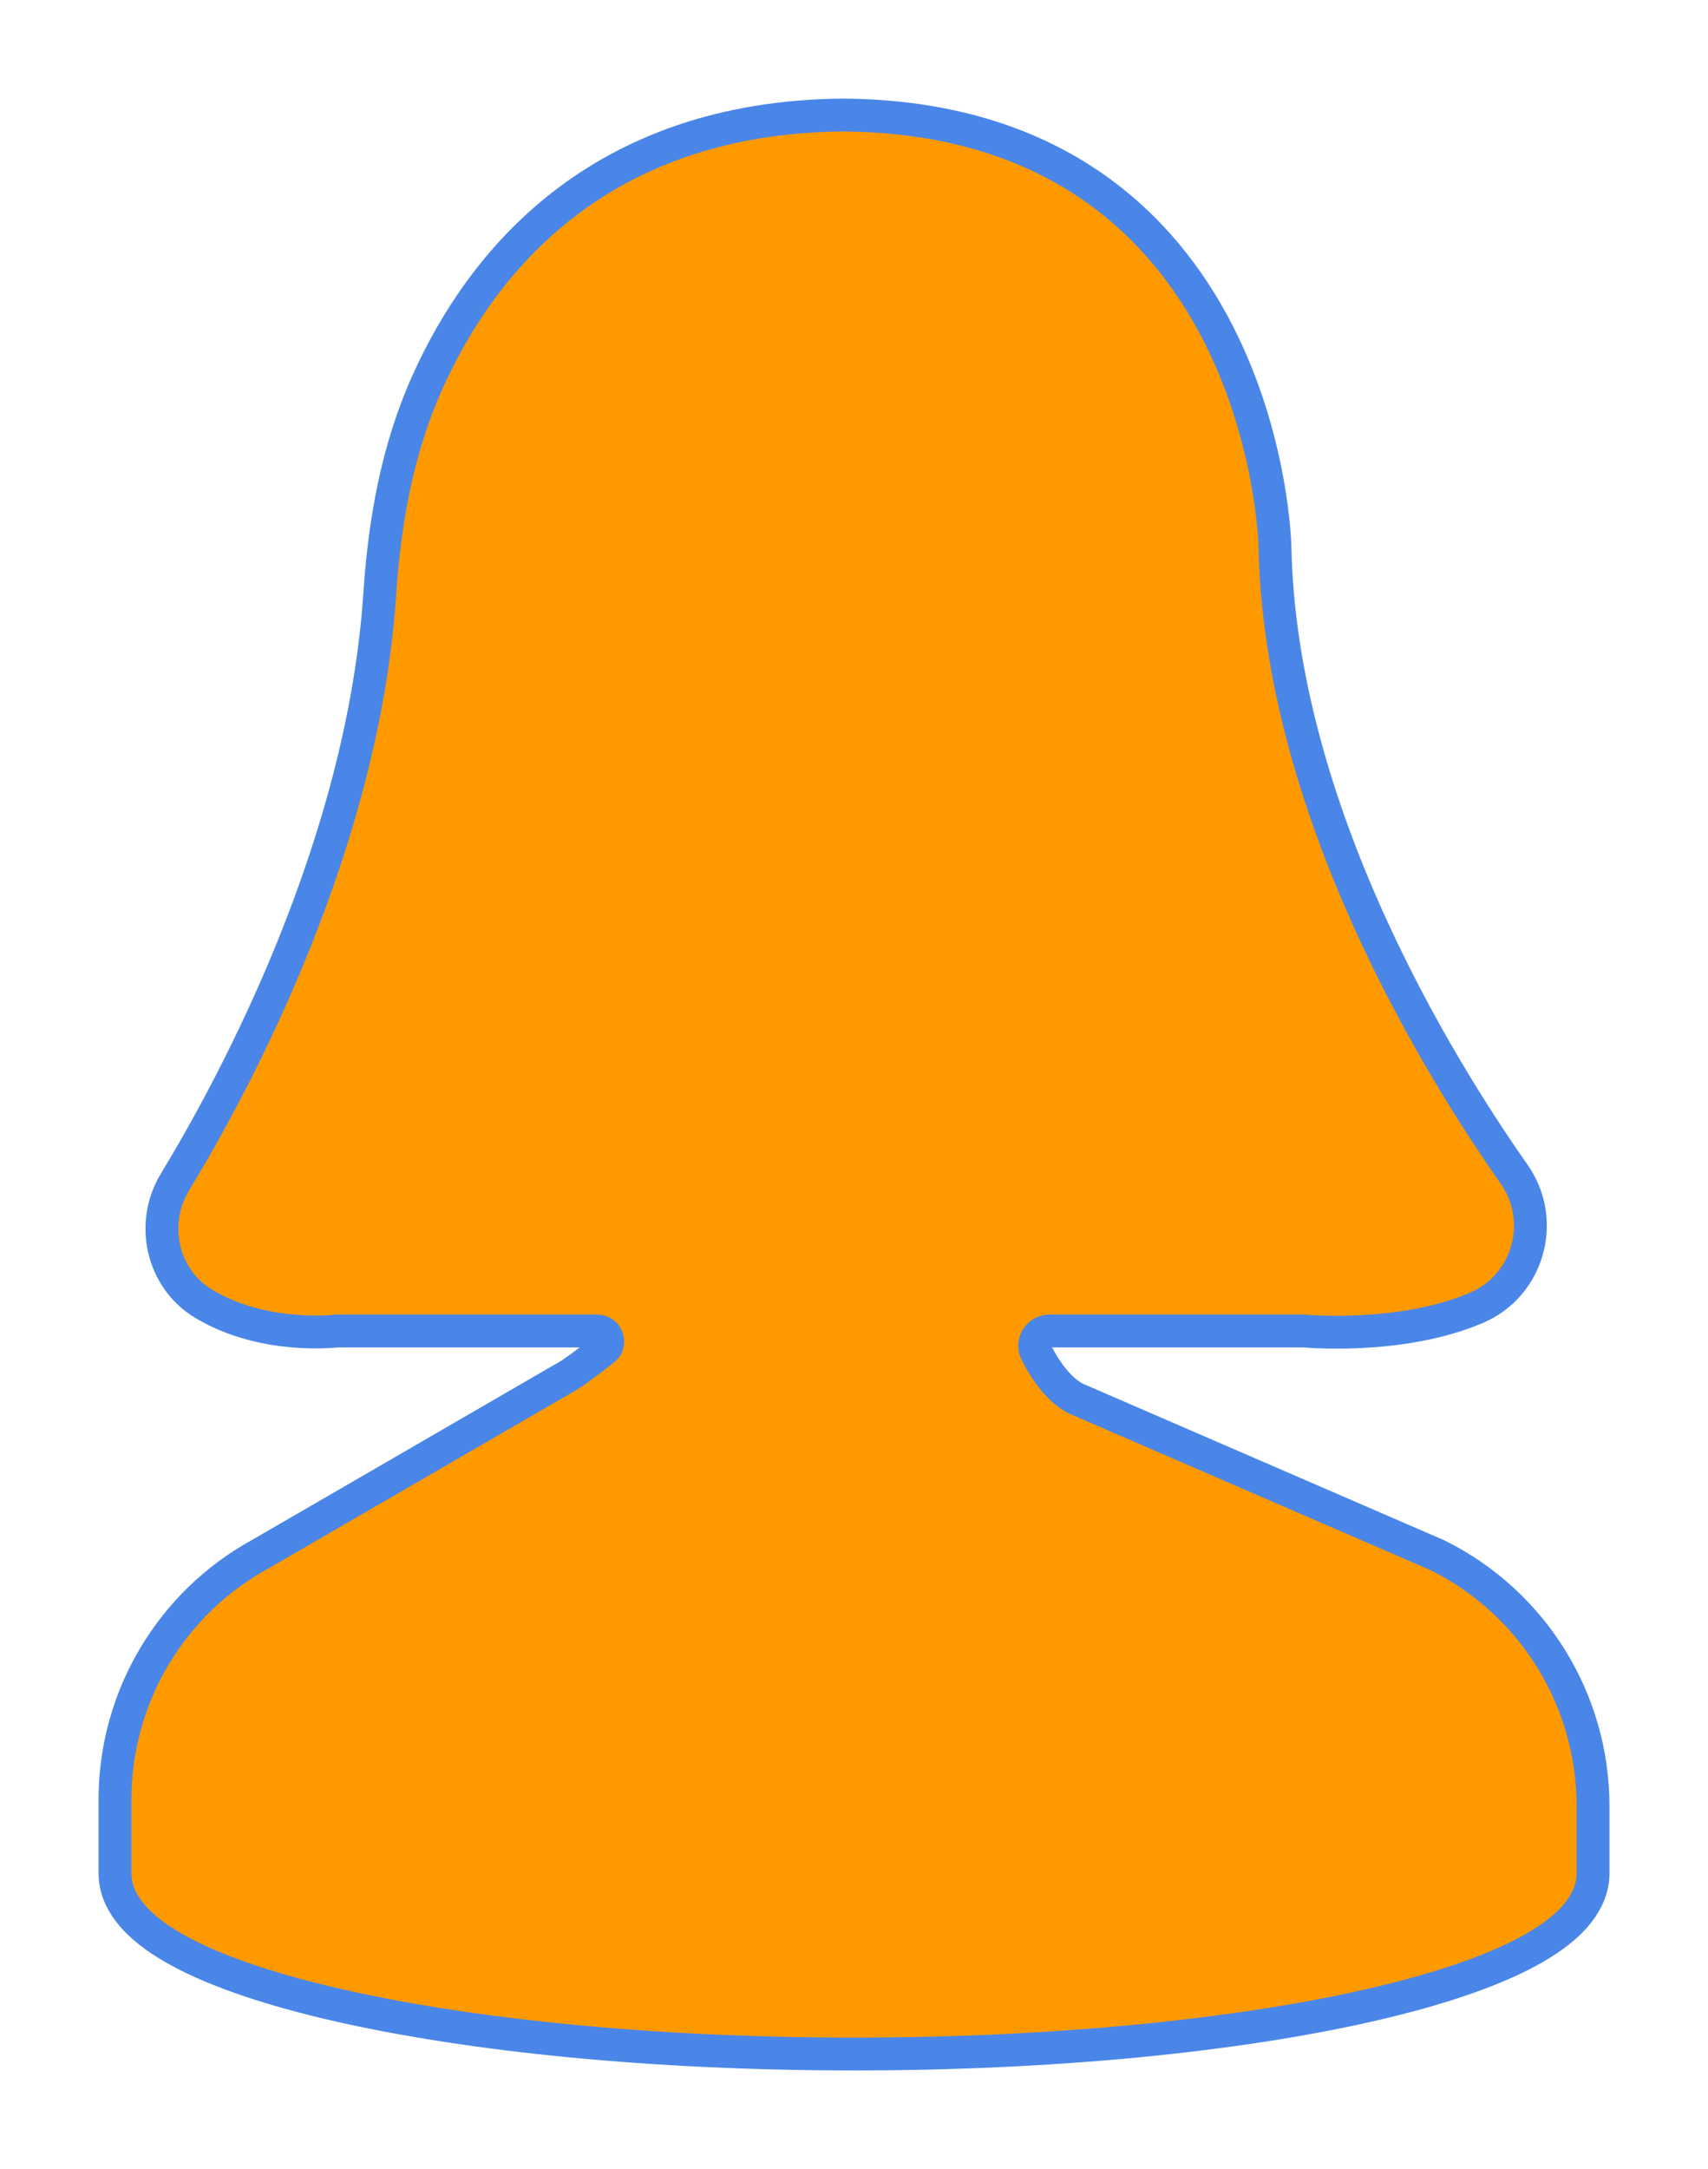 <?xml version="1.0" encoding="UTF-8" standalone="no"?><!-- Generator: Gravit.io --><svg xmlns="http://www.w3.org/2000/svg" xmlns:xlink="http://www.w3.org/1999/xlink" style="isolation:isolate" viewBox="258.394 357.946 52 66" width="52pt" height="66pt"><defs><clipPath id="_clipPath_xkDR5DWYdlkVhZ8FZ7dNhpomlsbdymmU"><rect x="258.394" y="357.946" width="52" height="66"/></clipPath></defs><g clip-path="url(#_clipPath_xkDR5DWYdlkVhZ8FZ7dNhpomlsbdymmU)"><g><mask id="_mask_Ljs8661qn9Ev7kyWnxMx6RikGfvc06UX" x="-200%" y="-200%" width="400%" height="400%"><rect x="-200%" y="-200%" width="400%" height="400%" style="fill:white;"/><path d=" M 306.394 412.903 C 306.394 409.865 304.677 407.087 301.96 405.729 L 290.933 400.953 C 290.33 400.651 289.838 400.01 289.492 399.313 C 289.181 398.685 289.647 397.946 290.348 397.946 L 298.114 397.946 C 298.114 397.946 300.962 398.219 303.158 397.276 C 304.444 396.723 304.888 395.109 304.083 393.963 C 301.73 390.614 296.868 382.729 296.71 374.584 C 296.71 374.584 296.44 362.048 284.072 361.946 C 276.857 362.006 273.449 366.252 271.862 369.781 C 270.977 371.75 270.597 373.896 270.455 376.05 C 269.942 383.813 265.989 391.142 264.147 394.176 C 263.522 395.205 263.824 396.576 264.858 397.193 C 266.552 398.206 268.625 397.946 268.625 397.946 L 276.574 397.946 C 277.349 397.946 277.691 398.925 277.083 399.405 C 276.587 399.796 276.114 400.15 275.858 400.289 L 266.574 405.666 C 263.997 407.071 262.394 409.772 262.394 412.707 L 262.394 413.946 C 262.394 413.946 262.394 414.603 262.394 414.946 C 262.394 417.707 272.244 419.946 284.394 419.946 C 296.544 419.946 306.394 417.707 306.394 414.946 C 306.394 414.603 306.394 413.946 306.394 413.946 L 306.394 412.903 Z " fill="black" stroke="none"/></mask><path d=" M 306.394 412.903 C 306.394 409.865 304.677 407.087 301.96 405.729 L 290.933 400.953 C 290.33 400.651 289.838 400.01 289.492 399.313 C 289.181 398.685 289.647 397.946 290.348 397.946 L 298.114 397.946 C 298.114 397.946 300.962 398.219 303.158 397.276 C 304.444 396.723 304.888 395.109 304.083 393.963 C 301.73 390.614 296.868 382.729 296.71 374.584 C 296.71 374.584 296.44 362.048 284.072 361.946 C 276.857 362.006 273.449 366.252 271.862 369.781 C 270.977 371.75 270.597 373.896 270.455 376.05 C 269.942 383.813 265.989 391.142 264.147 394.176 C 263.522 395.205 263.824 396.576 264.858 397.193 C 266.552 398.206 268.625 397.946 268.625 397.946 L 276.574 397.946 C 277.349 397.946 277.691 398.925 277.083 399.405 C 276.587 399.796 276.114 400.15 275.858 400.289 L 266.574 405.666 C 263.997 407.071 262.394 409.772 262.394 412.707 L 262.394 413.946 C 262.394 413.946 262.394 414.603 262.394 414.946 C 262.394 417.707 272.244 419.946 284.394 419.946 C 296.544 419.946 306.394 417.707 306.394 414.946 C 306.394 414.603 306.394 413.946 306.394 413.946 L 306.394 412.903 Z " fill="rgb(255,153,0)" mask="url(#_mask_Ljs8661qn9Ev7kyWnxMx6RikGfvc06UX)" vector-effect="non-scaling-stroke" stroke-width="2" stroke="rgb(74,134,232)" stroke-linejoin="miter" stroke-linecap="butt" stroke-miterlimit="4"/><path d=" M 306.394 412.903 C 306.394 409.865 304.677 407.087 301.96 405.729 L 290.933 400.953 C 290.33 400.651 289.838 400.01 289.492 399.313 C 289.181 398.685 289.647 397.946 290.348 397.946 L 298.114 397.946 C 298.114 397.946 300.962 398.219 303.158 397.276 C 304.444 396.723 304.888 395.109 304.083 393.963 C 301.73 390.614 296.868 382.729 296.71 374.584 C 296.71 374.584 296.44 362.048 284.072 361.946 C 276.857 362.006 273.449 366.252 271.862 369.781 C 270.977 371.75 270.597 373.896 270.455 376.05 C 269.942 383.813 265.989 391.142 264.147 394.176 C 263.522 395.205 263.824 396.576 264.858 397.193 C 266.552 398.206 268.625 397.946 268.625 397.946 L 276.574 397.946 C 277.349 397.946 277.691 398.925 277.083 399.405 C 276.587 399.796 276.114 400.15 275.858 400.289 L 266.574 405.666 C 263.997 407.071 262.394 409.772 262.394 412.707 L 262.394 413.946 C 262.394 413.946 262.394 414.603 262.394 414.946 C 262.394 417.707 272.244 419.946 284.394 419.946 C 296.544 419.946 306.394 417.707 306.394 414.946 C 306.394 414.603 306.394 413.946 306.394 413.946 L 306.394 412.903 Z " fill="rgb(255,153,0)"/></g></g></svg>